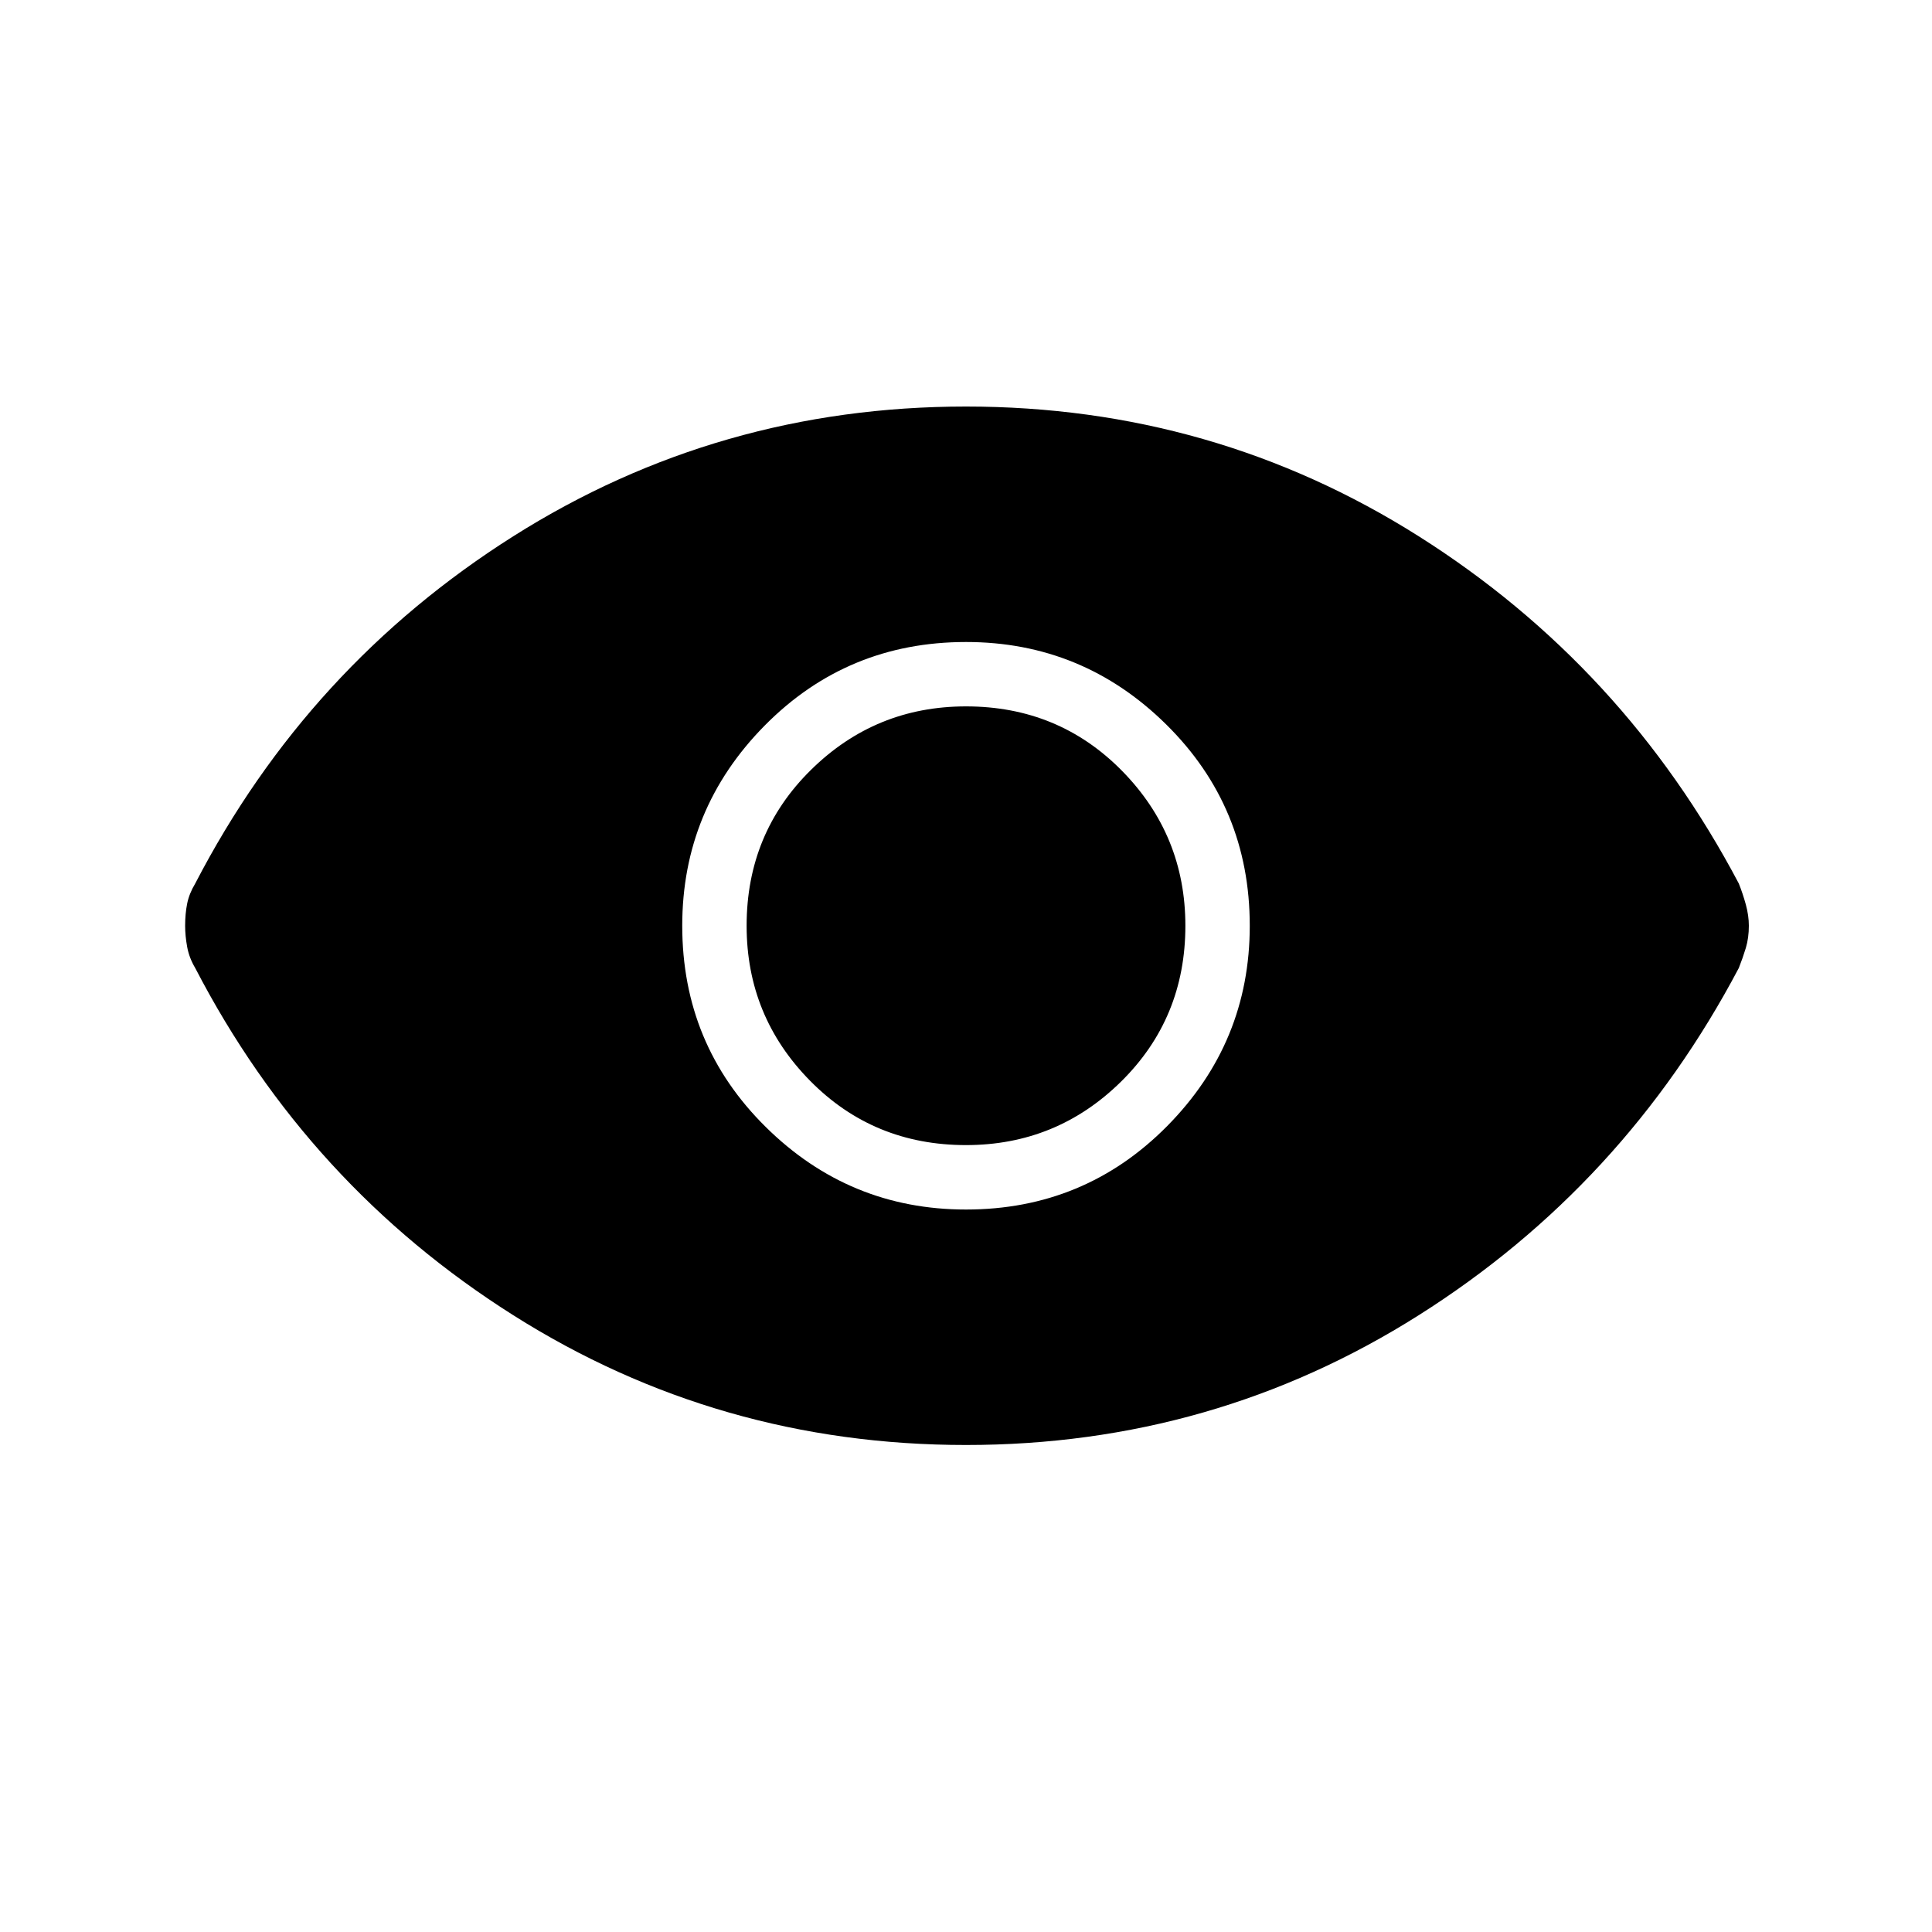 <svg xmlns="http://www.w3.org/2000/svg" height="40" width="40"><path d="M20 25.042Q22.458 25.042 24.167 23.312Q25.875 21.583 25.875 19.167Q25.875 16.708 24.146 15Q22.417 13.292 20 13.292Q17.542 13.292 15.833 15.021Q14.125 16.75 14.125 19.167Q14.125 21.625 15.854 23.333Q17.583 25.042 20 25.042ZM20 23.708Q18.083 23.708 16.771 22.375Q15.458 21.042 15.458 19.167Q15.458 17.25 16.792 15.938Q18.125 14.625 20 14.625Q21.917 14.625 23.229 15.958Q24.542 17.292 24.542 19.167Q24.542 21.083 23.208 22.396Q21.875 23.708 20 23.708ZM20 29.917Q14.875 29.917 10.625 27.229Q6.375 24.542 4.042 20.042Q3.917 19.833 3.875 19.604Q3.833 19.375 3.833 19.167Q3.833 18.917 3.875 18.708Q3.917 18.5 4.042 18.292Q6.375 13.792 10.625 11.104Q14.875 8.417 20 8.417Q25.125 8.417 29.375 11.104Q33.625 13.792 36 18.292Q36.083 18.5 36.146 18.729Q36.208 18.958 36.208 19.167Q36.208 19.417 36.146 19.625Q36.083 19.833 36 20.042Q33.625 24.542 29.375 27.229Q25.125 29.917 20 29.917Z"/></svg>